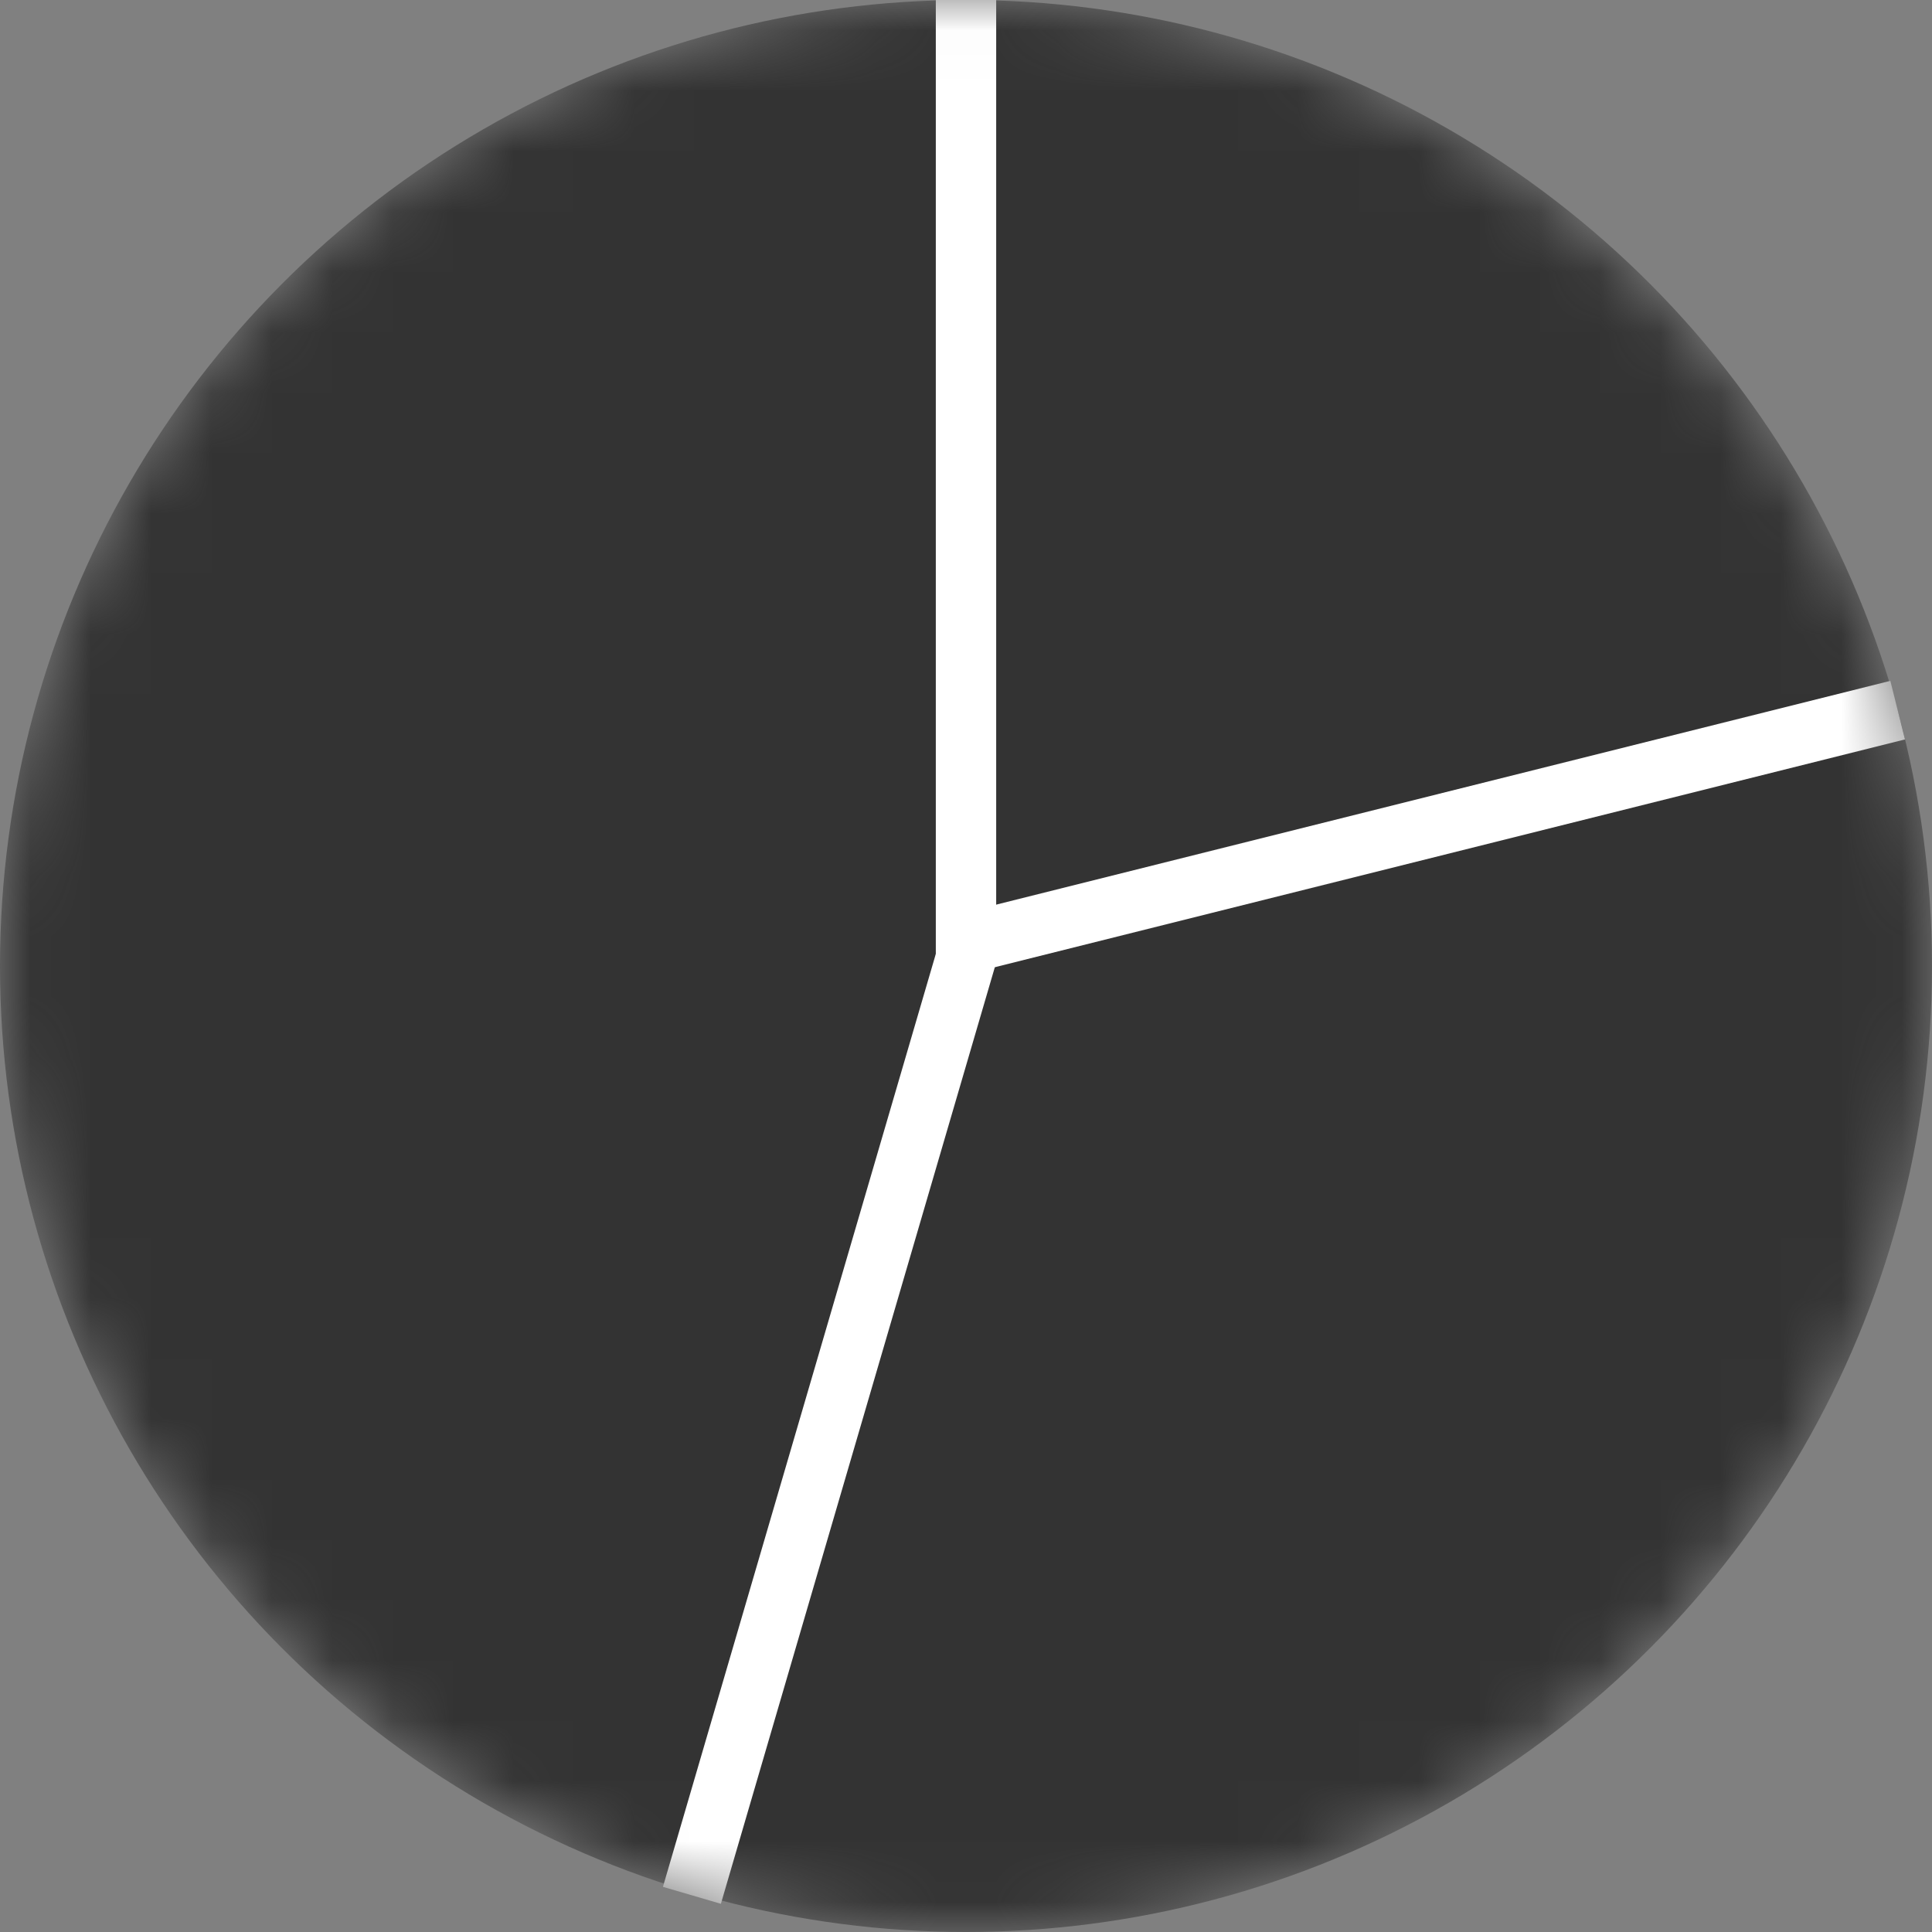 <svg width="32" height="32" viewBox="0 0 32 32" fill="none" xmlns="http://www.w3.org/2000/svg">
<rect x="0" y="0" width="32" height="32" fill="#808080" stroke="none"/>
<mask id="mask0_1480_91" style="mask-type:alpha" maskUnits="userSpaceOnUse" x="0" y="0" width="32" height="32">
<circle cx="16" cy="16" r="16" fill="#333333"/>
</mask>
<g mask="url(#mask0_1480_91)">
<circle cx="16" cy="16" r="16" fill="#333333"/>
<rect x="11.94" y="31.533" width="1" height="16.5" transform="rotate(-163.696 11.94 31.533)" fill="white"/>
<rect x="31.31" y="11.277" width="1" height="15.831" transform="rotate(75.949 31.31 11.277)" fill="white"/>
<rect x="15.5" width="1" height="16" fill="white"/>
</g>
</svg>

